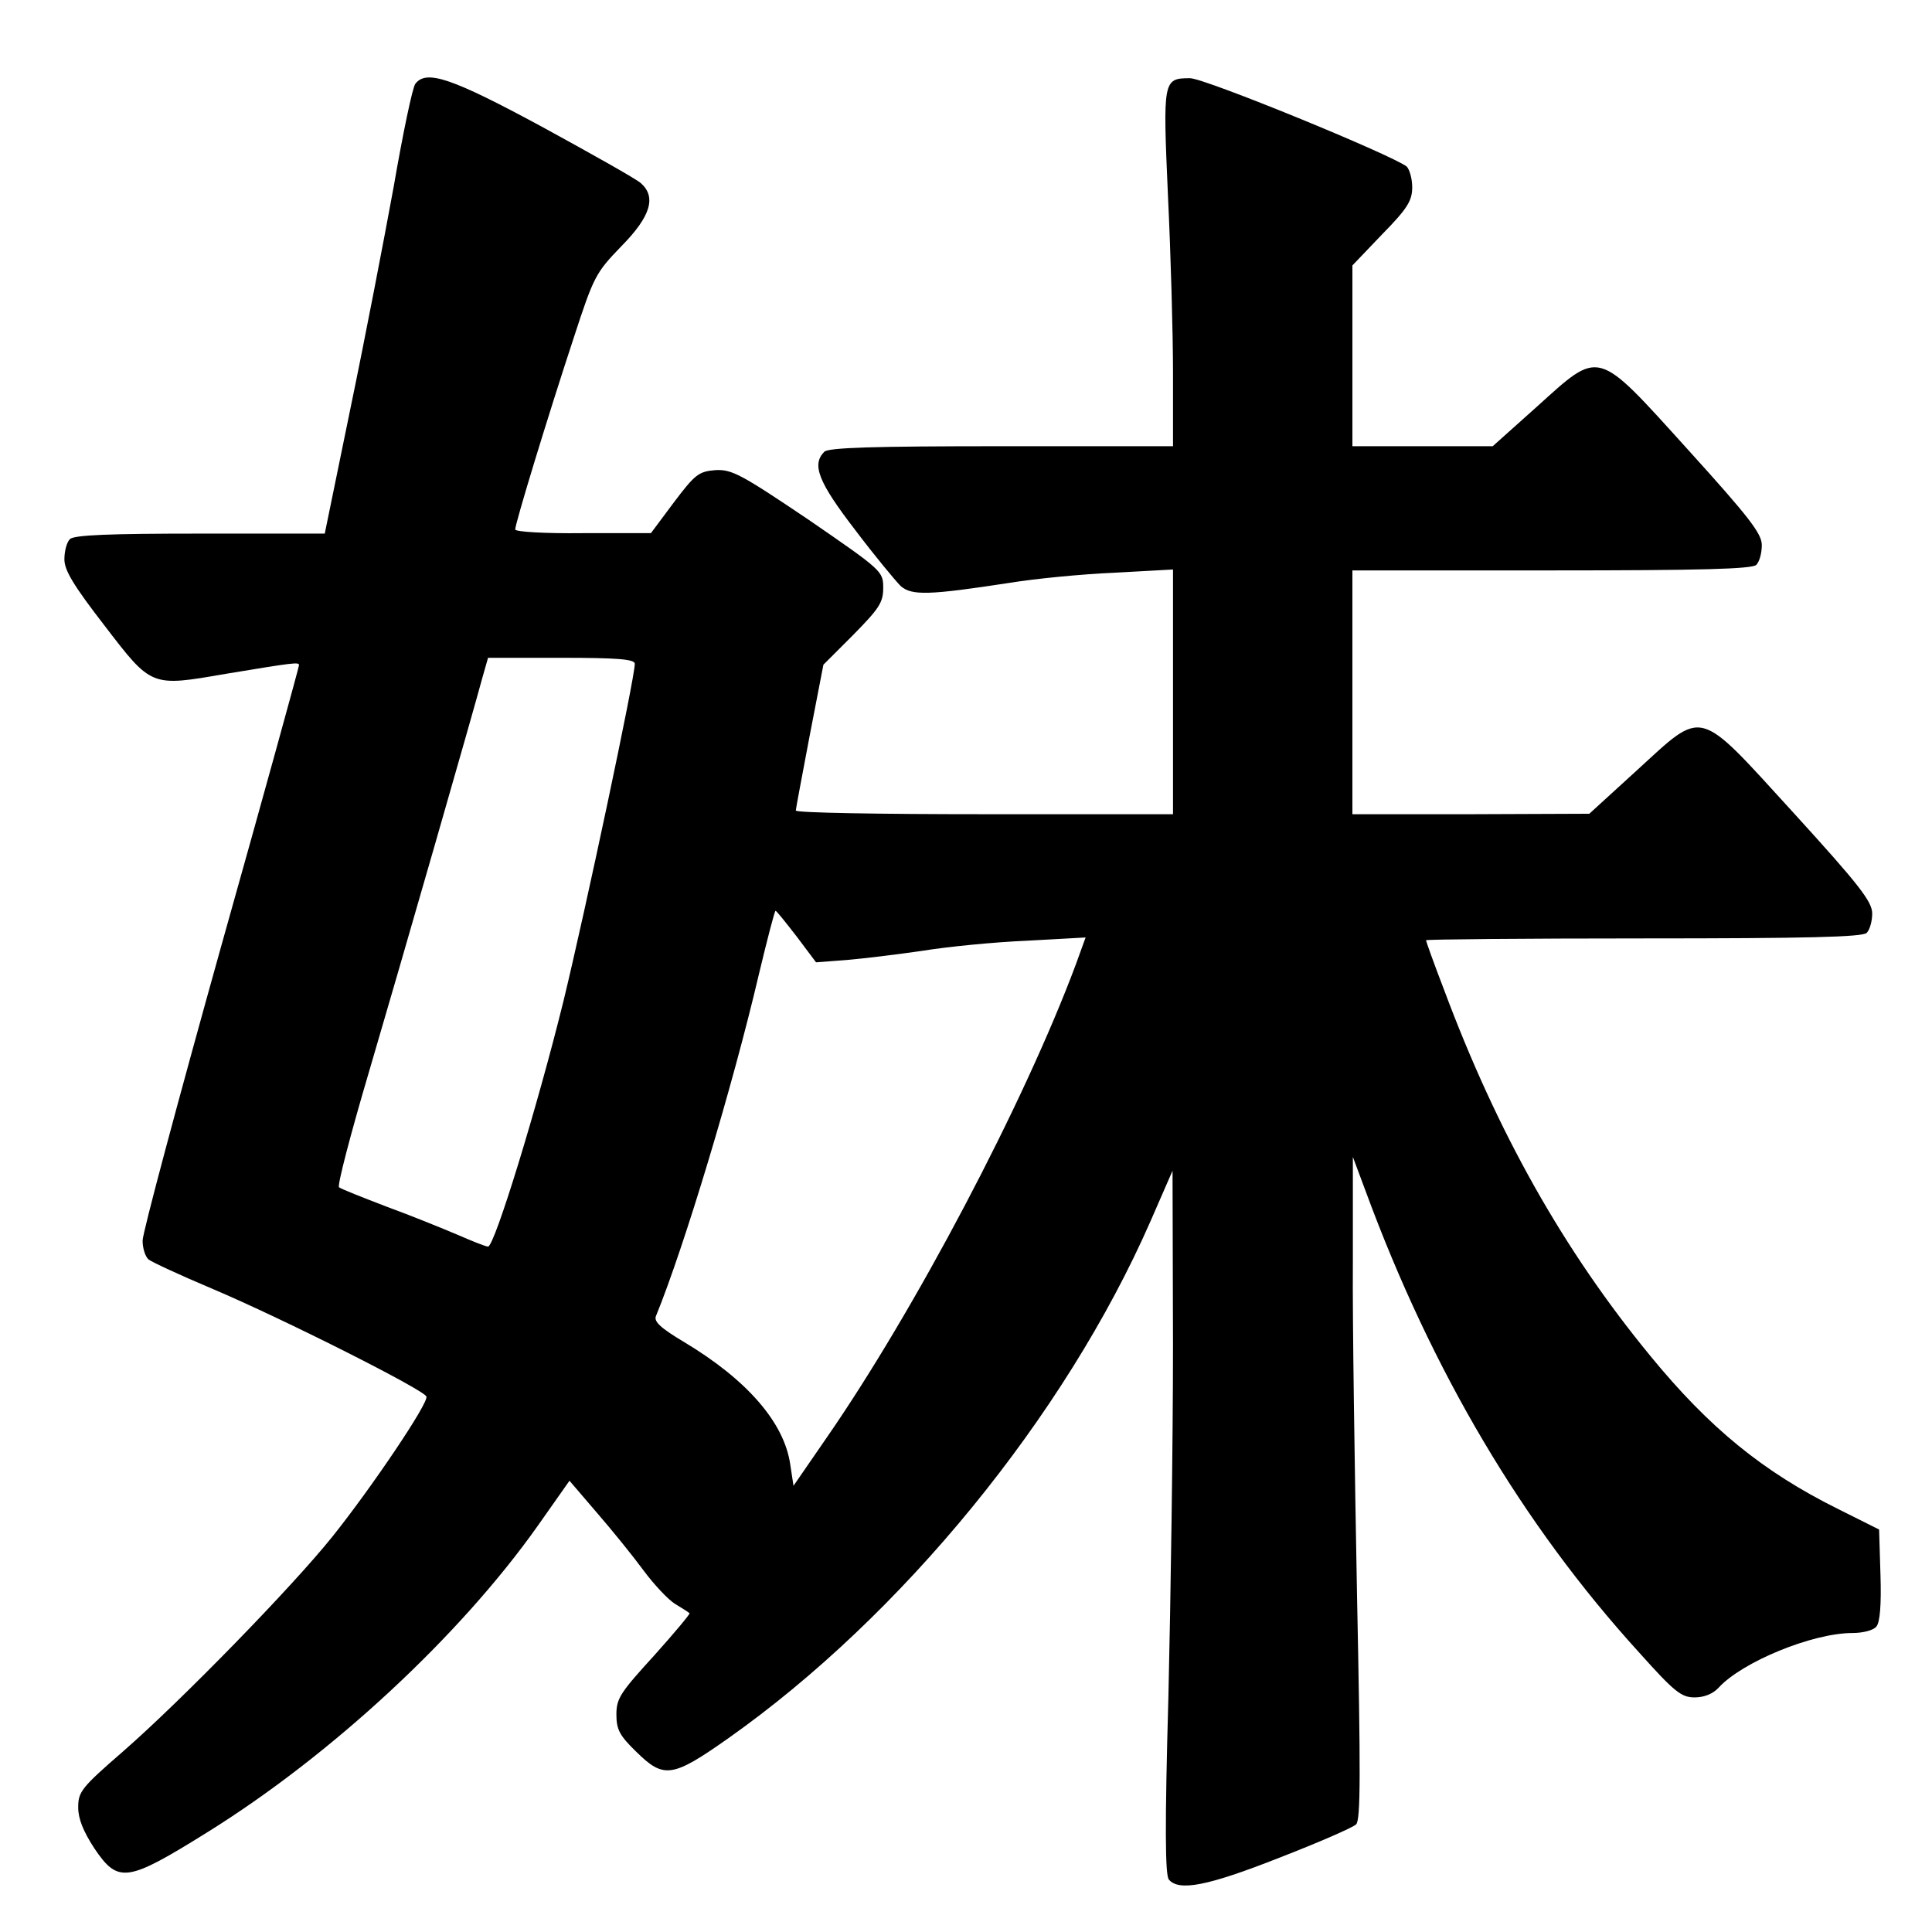 <?xml version="1.0" standalone="no"?>
<!DOCTYPE svg PUBLIC "-//W3C//DTD SVG 20010904//EN"
 "http://www.w3.org/TR/2001/REC-SVG-20010904/DTD/svg10.dtd">
<svg version="1.0" xmlns="http://www.w3.org/2000/svg"
 width="420pt" height="420pt" viewBox="0 0 420 420"
 preserveAspectRatio="xMidYMid meet">
<g transform="translate(0,420) scale(0.1,-0.1)"
fill="#000000" stroke="none">
<path d="M903 4018 c-6 -7 -27 -107 -47 -223 -21 -115 -63 -333 -94 -482 l-56
-273 -271 0 c-197 0 -274 -3 -283 -12 -7 -7 -12 -26 -12 -44 0 -24 20 -57 88
-145 102 -133 100 -132 262 -104 151 25 160 26 160 19 0 -4 -76 -280 -170
-614 -93 -333 -170 -620 -170 -637 0 -17 6 -35 13 -41 6 -5 68 -34 137 -63
158 -67 463 -221 467 -235 5 -14 -120 -199 -204 -304 -88 -110 -330 -358 -455
-467 -91 -79 -98 -88 -98 -122 0 -25 11 -52 35 -89 52 -77 71 -74 246 35 270
168 549 427 718 666 l69 98 60 -70 c33 -38 79 -95 101 -125 23 -31 54 -64 69
-73 15 -9 29 -18 31 -20 2 -1 -33 -43 -77 -92 -73 -80 -82 -93 -82 -128 0 -33
7 -46 43 -81 60 -59 78 -57 200 29 377 266 732 700 918 1124 l48 110 1 -380
c0 -209 -5 -553 -10 -764 -8 -284 -7 -387 1 -397 22 -26 84 -14 239 47 85 33
161 66 168 73 10 9 10 110 2 501 -5 270 -10 594 -9 720 l0 230 28 -75 c144
-391 341 -724 594 -1002 77 -86 92 -98 121 -98 21 0 40 8 52 21 51 56 204 119
291 119 23 0 46 6 52 14 8 9 11 48 9 112 l-3 99 -90 45 c-163 81 -279 176
-407 332 -189 230 -333 486 -449 797 -22 57 -39 105 -39 107 0 2 213 4 473 4
355 0 476 3 485 12 7 7 12 26 12 42 0 26 -28 62 -171 219 -212 232 -193 227
-341 92 l-103 -94 -257 -1 -258 0 0 265 0 265 433 0 c323 0 436 3 445 12 7 7
12 26 12 43 0 25 -27 60 -161 208 -201 222 -189 218 -329 92 l-95 -85 -152 0
-153 0 0 197 0 196 65 68 c55 56 65 73 65 102 0 19 -6 39 -12 45 -34 26 -439
192 -471 192 -59 0 -59 -4 -48 -255 6 -125 11 -298 11 -386 l0 -159 -373 0
c-277 0 -376 -3 -385 -12 -28 -28 -13 -66 67 -170 43 -57 88 -111 99 -122 24
-21 61 -20 237 7 55 9 157 19 228 22 l127 7 0 -266 0 -266 -410 0 c-225 0
-410 3 -410 8 0 4 14 77 30 162 l30 155 65 65 c56 57 65 70 65 102 0 36 -2 38
-162 148 -147 99 -167 110 -203 108 -36 -3 -44 -9 -90 -70 l-50 -67 -147 0
c-85 -1 -148 3 -148 8 0 13 70 243 127 416 44 135 48 142 104 200 64 65 76
107 42 137 -10 9 -106 63 -214 122 -198 107 -252 125 -276 94z m477 -1261 c0
-31 -107 -535 -155 -733 -57 -231 -150 -534 -164 -534 -5 0 -35 12 -67 26 -33
14 -102 42 -154 61 -52 20 -98 38 -103 42 -4 4 25 115 64 247 73 248 228 787
248 862 l12 42 159 0 c122 0 160 -3 160 -13z m352 -593 l42 -56 66 5 c36 3
110 12 165 20 55 9 157 19 228 22 l127 7 -21 -58 c-113 -303 -351 -754 -543
-1031 l-71 -103 -7 46 c-13 92 -95 185 -230 266 -52 31 -67 45 -62 57 61 149
167 500 224 744 18 75 34 137 36 137 2 0 22 -25 46 -56z"/>
</g>
</svg>
